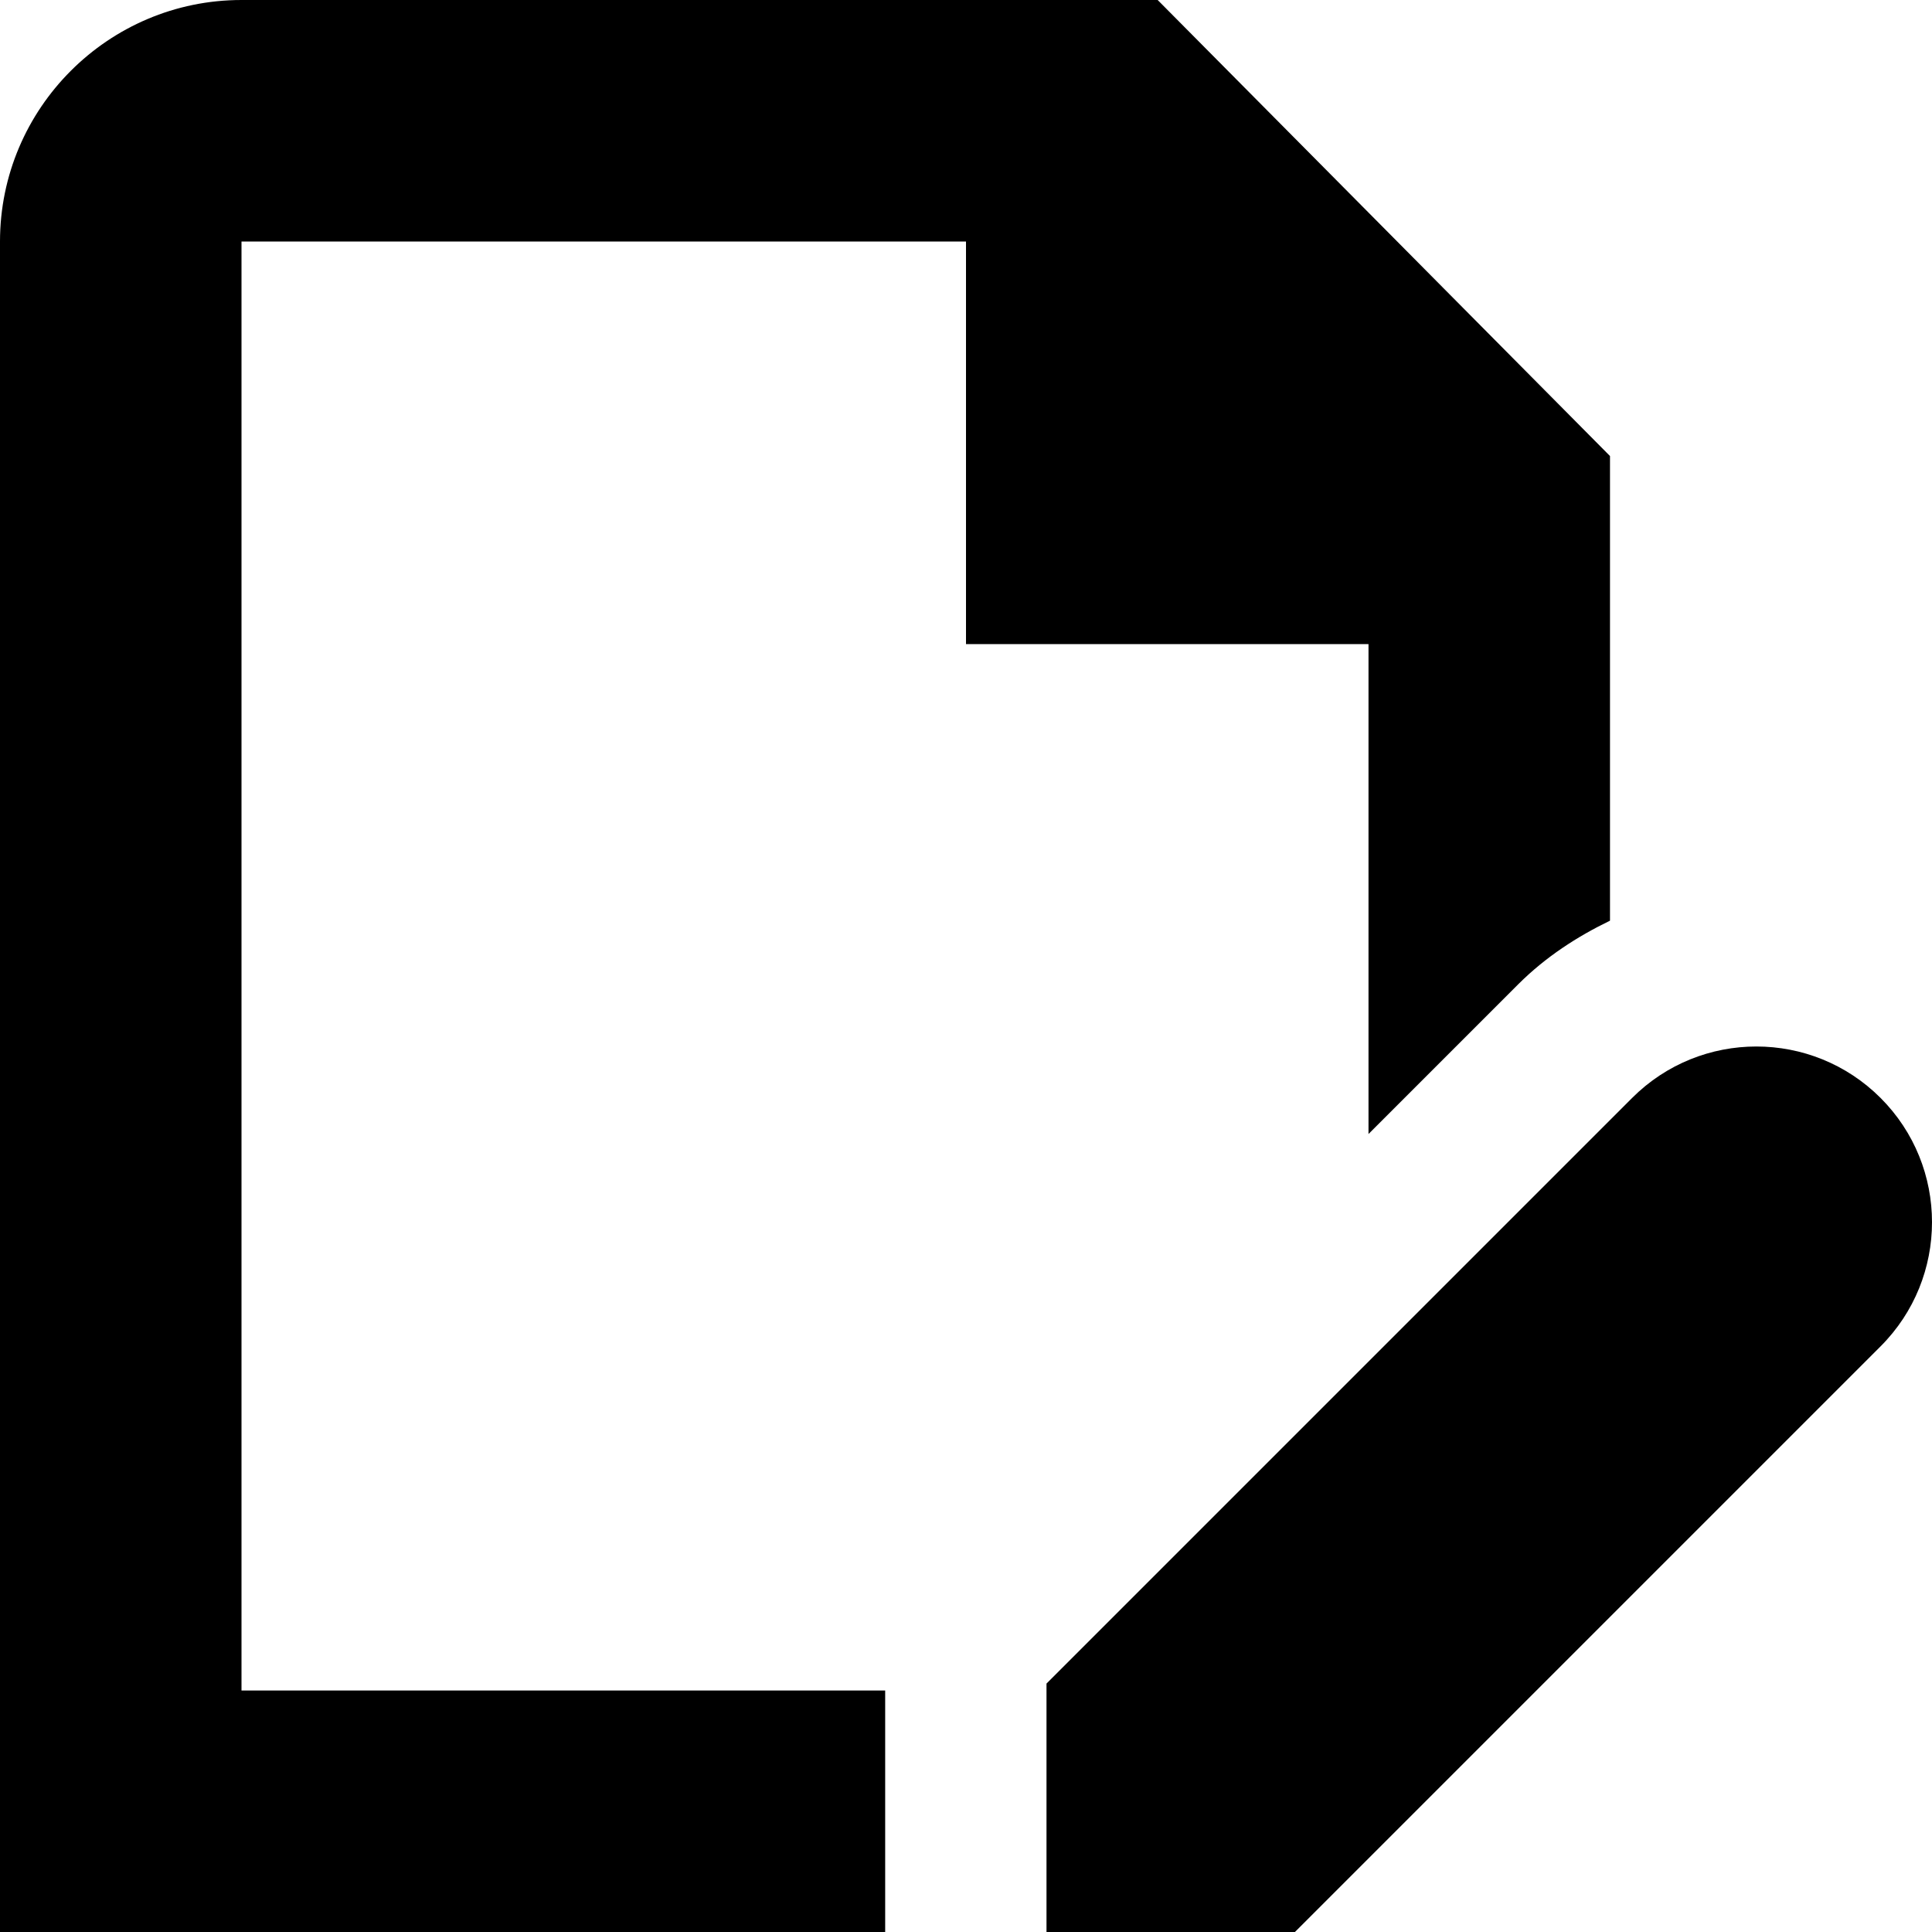 <?xml version="1.0" encoding="UTF-8"?>
<svg xmlns="http://www.w3.org/2000/svg" id="Layer_1" data-name="Layer 1" viewBox="0 0 24 24" width="512" height="512"><path d="m12,8V3H3v18h7.996v3H0V3C0,1.346,1.346,0,3,0h11.381l5.619,5.665v5.772c-.409.198-.799.45-1.139.789l-1.861,1.861v-6.086h-5Zm11.361,5.639c-.852-.852-2.234-.852-3.086,0l-7.275,7.275v3.086h3.086l7.275-7.275c.852-.852.852-2.234,0-3.086Z"/></svg>
